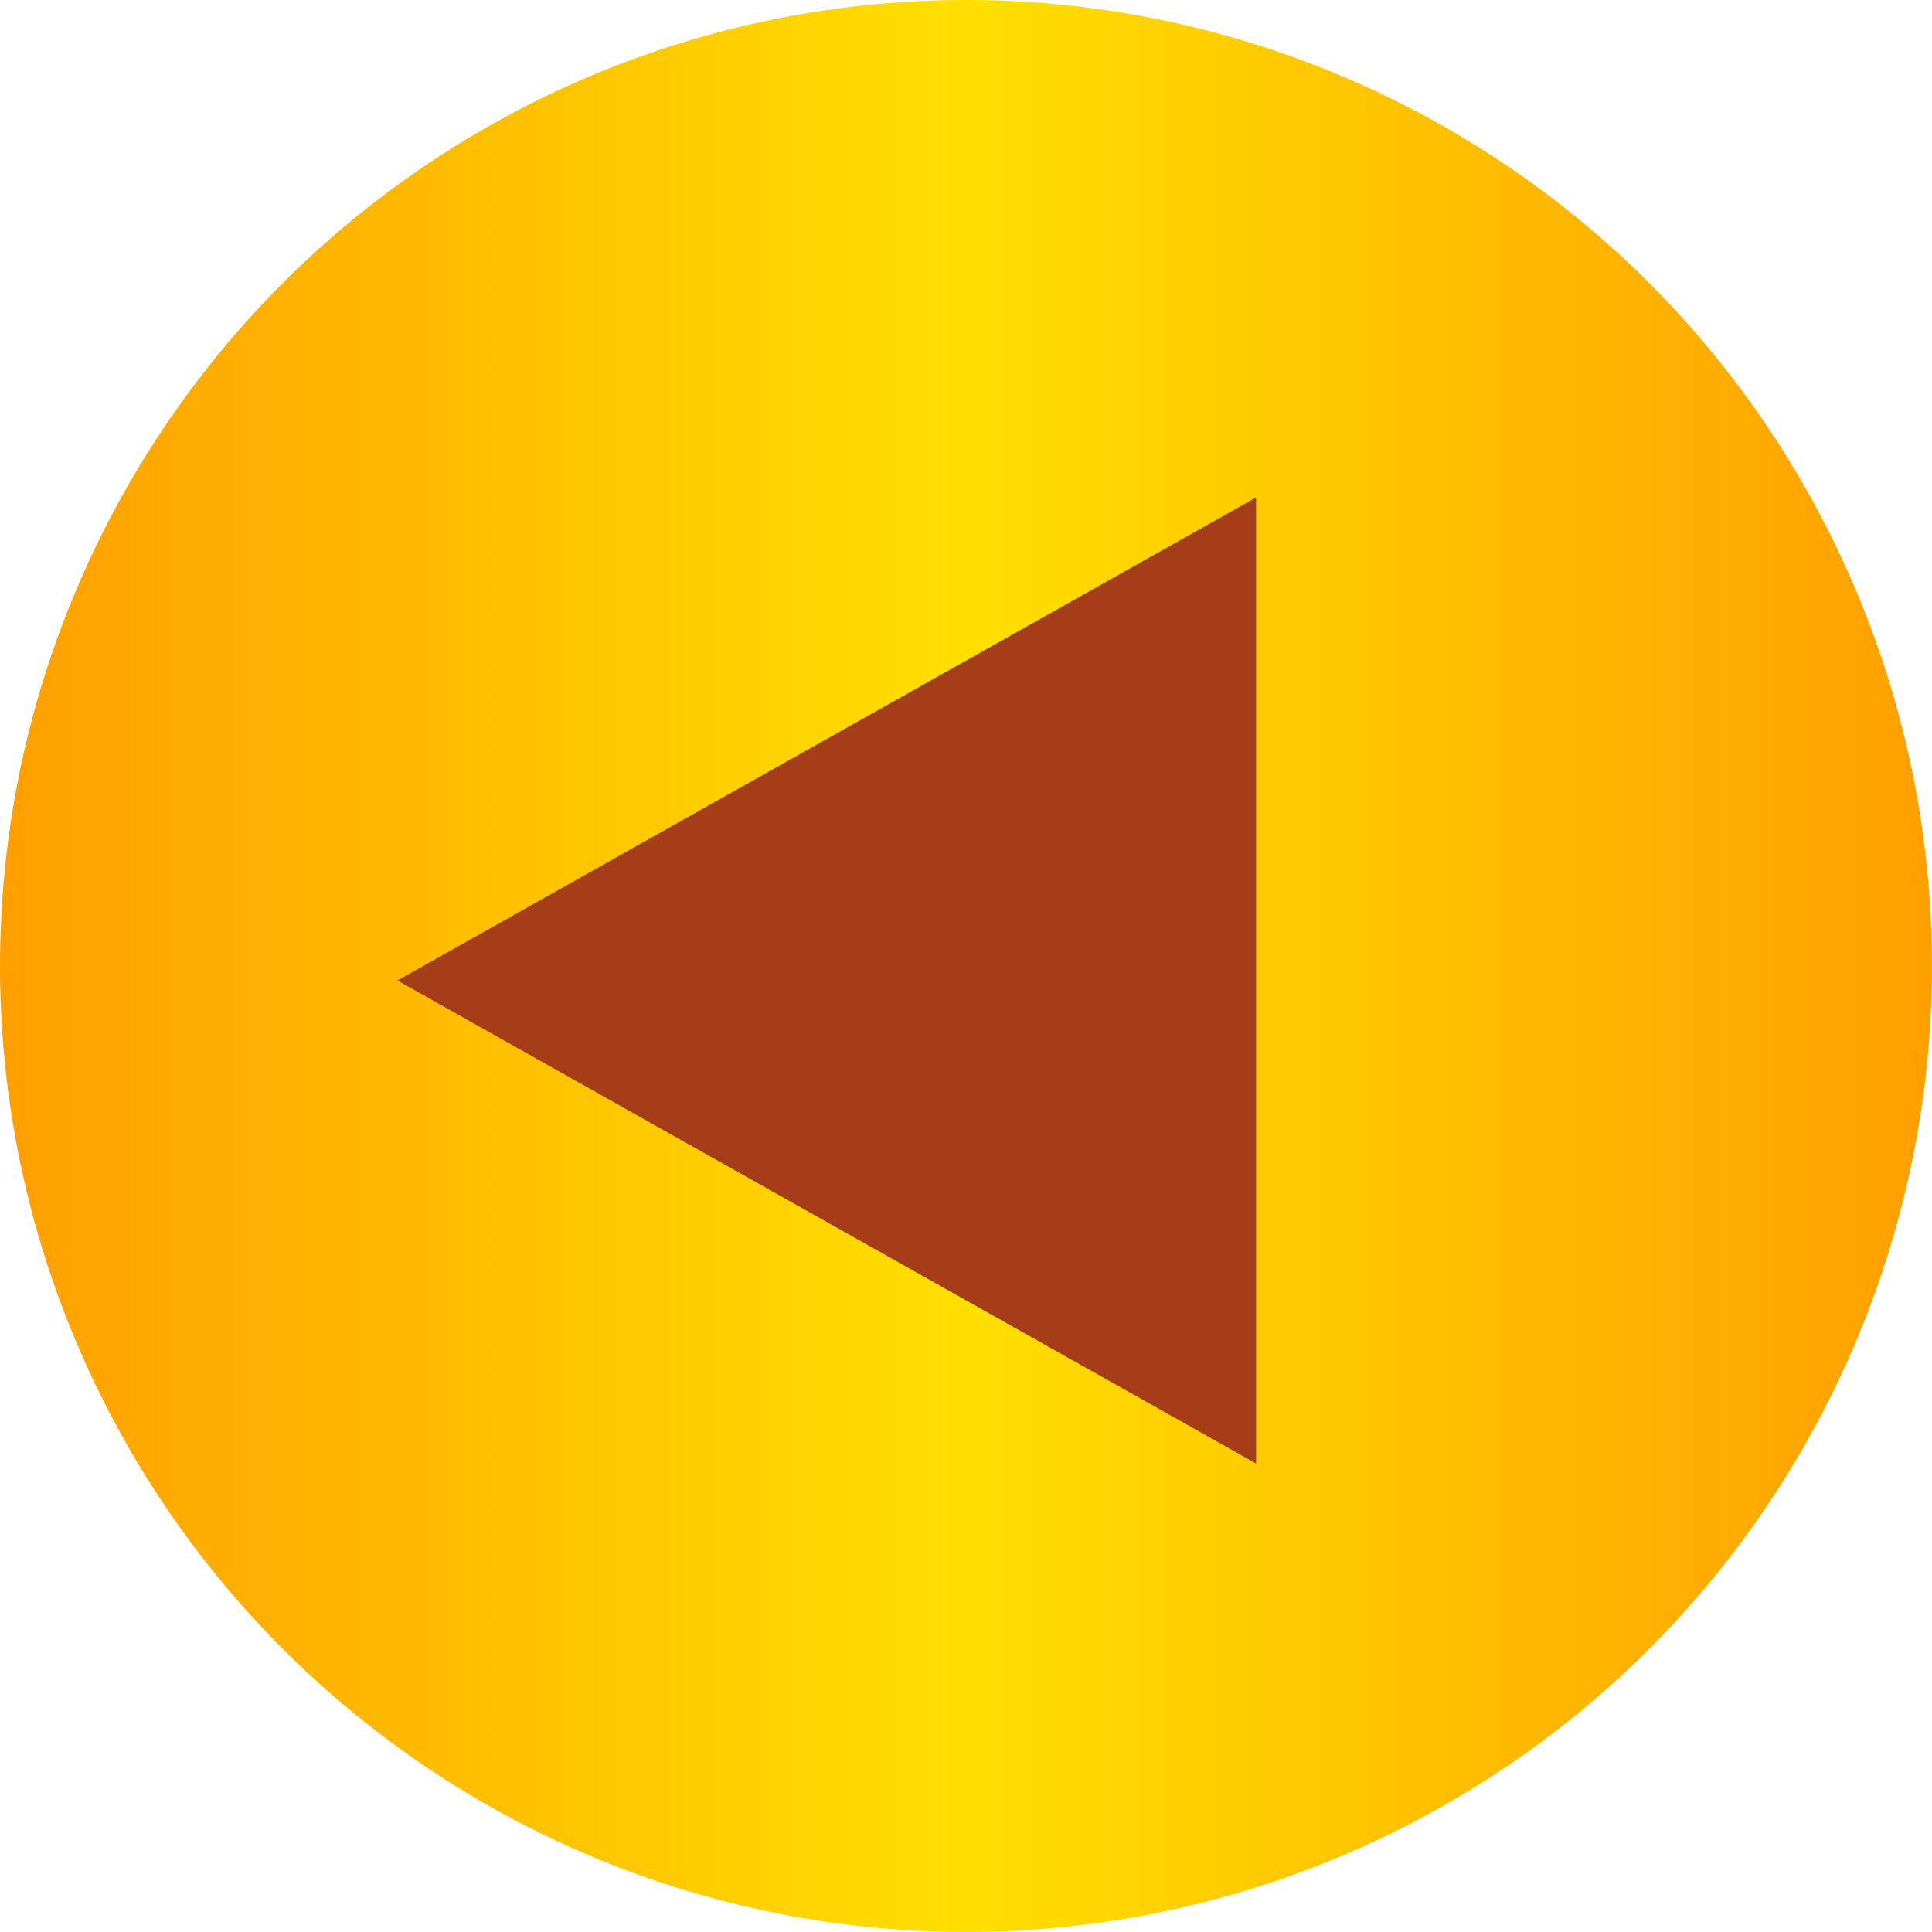 <?xml version="1.0" encoding="UTF-8" standalone="no"?>
<!-- Created with Inkscape (http://www.inkscape.org/) -->

<svg
   width="180"
   height="180"
   viewBox="0 0 47.625 47.625"
   version="1.1"
   id="svg1"
   inkscape:version="1.3.2 (091e20e, 2023-11-25, custom)"
   sodipodi:docname="arrowLeft.svg"
   xmlns:inkscape="http://www.inkscape.org/namespaces/inkscape"
   xmlns:sodipodi="http://sodipodi.sourceforge.net/DTD/sodipodi-0.dtd"
   xmlns:xlink="http://www.w3.org/1999/xlink"
   xmlns="http://www.w3.org/2000/svg"
   xmlns:svg="http://www.w3.org/2000/svg">
  <sodipodi:namedview
     id="namedview1"
     pagecolor="#ffffff"
     bordercolor="#111111"
     borderopacity="1"
     inkscape:showpageshadow="0"
     inkscape:pageopacity="0"
     inkscape:pagecheckerboard="1"
     inkscape:deskcolor="#d1d1d1"
     inkscape:document-units="mm"
     inkscape:zoom="4.1798822"
     inkscape:cx="156.46374"
     inkscape:cy="125.72125"
     inkscape:window-width="3440"
     inkscape:window-height="1369"
     inkscape:window-x="1912"
     inkscape:window-y="-8"
     inkscape:window-maximized="1"
     inkscape:current-layer="layer1" />
  <defs
     id="defs1">
    <linearGradient
       id="linearGradient1-1">
      <stop
         style="stop-color:#ff9f00;stop-opacity:1;"
         offset="0"
         id="stop5" />
      <stop
         style="stop-color:#ffdf00;stop-opacity:1;"
         offset="0.5"
         id="stop7" />
      <stop
         style="stop-color:#ff9f00;stop-opacity:1;"
         offset="1"
         id="stop6" />
    </linearGradient>
    <linearGradient
       id="linearGradient1">
      <stop
         style="stop-color:#000000;stop-opacity:1;"
         offset="0"
         id="stop3" />
      <stop
         style="stop-color:#000000;stop-opacity:0;"
         offset="1"
         id="stop4" />
    </linearGradient>
    <linearGradient
       id="linearGradient1-2">
      <stop
         style="stop-color:#bf0000;stop-opacity:1;"
         offset="0"
         id="stop1" />
      <stop
         style="stop-color:#ffdf00;stop-opacity:1;"
         offset="0.517"
         id="stop2" />
    </linearGradient>
    <linearGradient
       inkscape:collect="always"
       xlink:href="#linearGradient1-1"
       id="linearGradient2"
       x1="0"
       y1="23.812"
       x2="47.625"
       y2="23.812"
       gradientUnits="userSpaceOnUse"
       spreadMethod="repeat"
       gradientTransform="translate(-47.625)" />
  </defs>
  <g
     inkscape:label="Ebene 1"
     inkscape:groupmode="layer"
     id="layer1">
    <circle
       style="fill:url(#linearGradient2);stroke:none;stroke-width:0.265"
       id="path1"
       cx="-23.812"
       cy="23.812"
       r="23.812"
       transform="scale(-1,1)" />
    <path
       style="fill:#a53d19;fill-opacity:1;stroke:none;stroke-width:0.529"
       d="M 30.963,12.264 V 36.077 L 9.797,24.17 Z"
       id="path7"
       sodipodi:nodetypes="cccc" />
  </g>
</svg>
